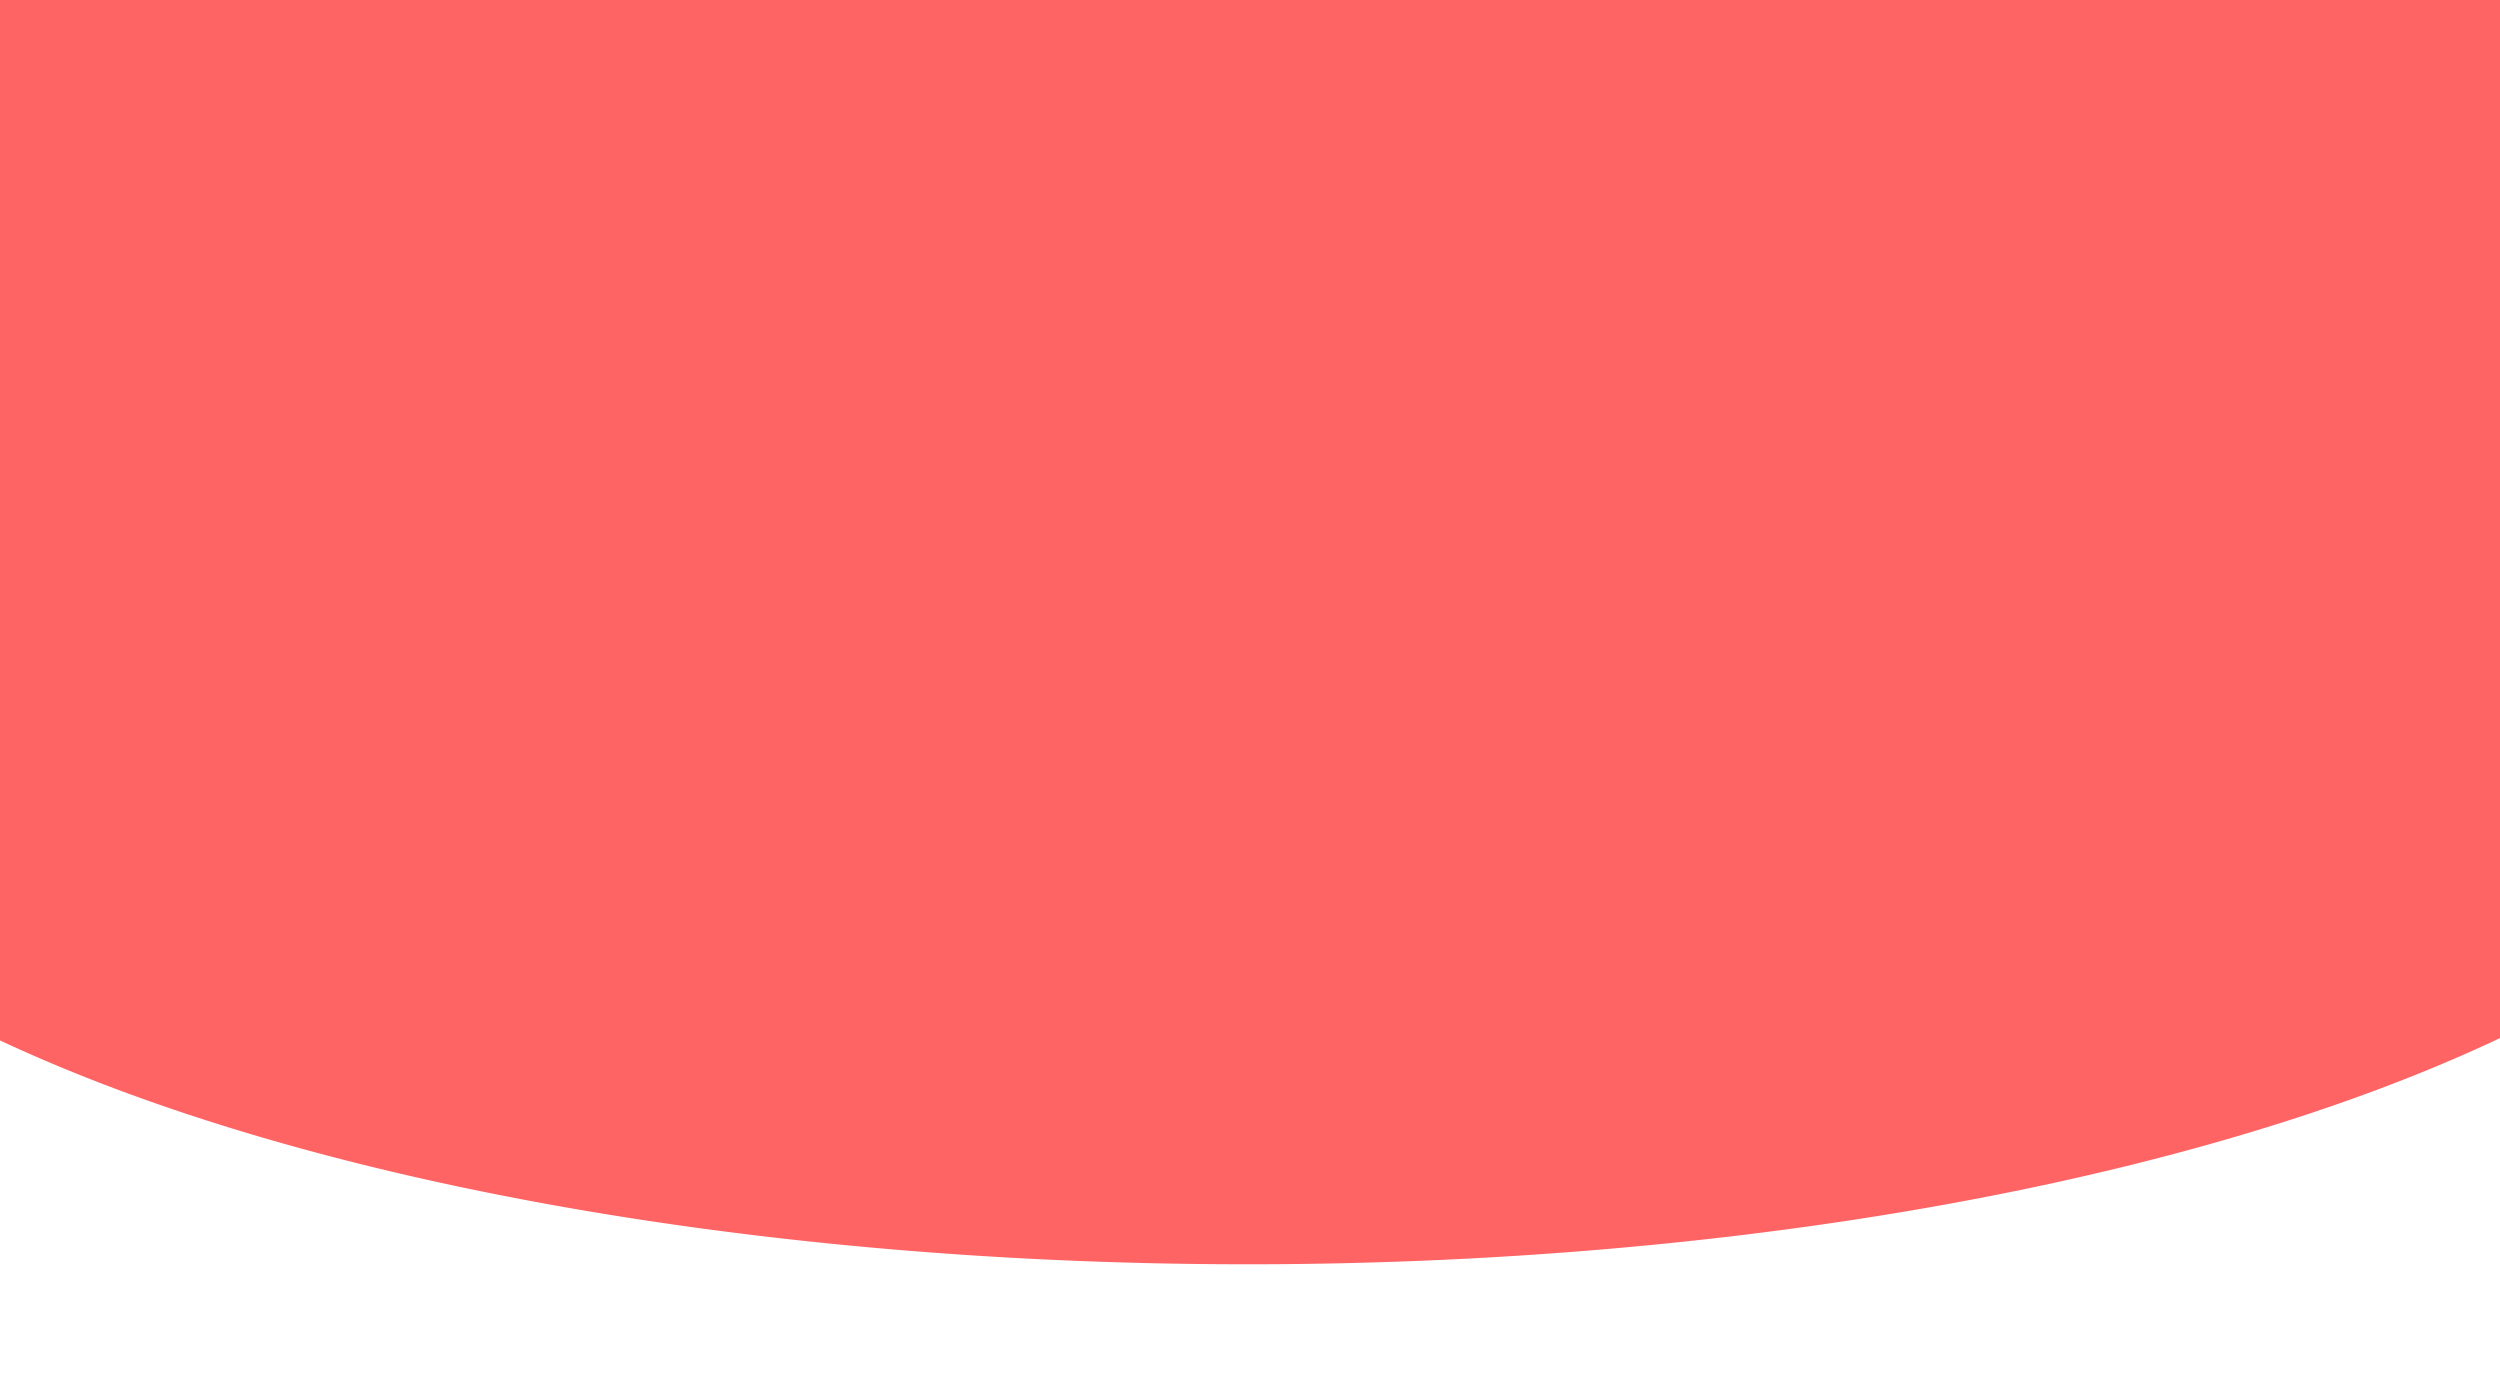 <?xml version="1.0" encoding="UTF-8" standalone="no"?>
<!-- Created with Inkscape (http://www.inkscape.org/) -->

<svg
   xmlns:dc="http://purl.org/dc/elements/1.1/"
   xmlns:cc="http://creativecommons.org/ns#"
   xmlns:rdf="http://www.w3.org/1999/02/22-rdf-syntax-ns#"
   xmlns:svg="http://www.w3.org/2000/svg"
   xmlns="http://www.w3.org/2000/svg"
   xmlns:sodipodi="http://sodipodi.sourceforge.net/DTD/sodipodi-0.dtd"
   xmlns:inkscape="http://www.inkscape.org/namespaces/inkscape"
   width="450"
   height="250"
   viewBox="0 0 119.062 66.146"
   version="1.1"
   id="svg1424"
   inkscape:version="0.92.4 (5da689c313, 2019-01-14)"
   sodipodi:docname="assessmentBGNoOpacity.svg">
  <defs
     id="defs1418">
    <filter
       inkscape:collect="always"
       style="color-interpolation-filters:sRGB"
       id="filter2485"
       x="-0.03"
       width="1.061"
       y="-0.082"
       height="1.164">
      <feGaussianBlur
         inkscape:collect="always"
         stdDeviation="1.922"
         id="feGaussianBlur2487" />
    </filter>
  </defs>
  <sodipodi:namedview
     id="base"
     pagecolor="#fffb8c"
     bordercolor="#666666"
     borderopacity="1.0"
     inkscape:pageopacity="0.0"
     inkscape:pageshadow="2"
     inkscape:zoom="2.0000001"
     inkscape:cx="168.52356"
     inkscape:cy="152.04357"
     inkscape:document-units="mm"
     inkscape:current-layer="g1977"
     showgrid="false"
     units="px"
     fit-margin-top="0"
     fit-margin-left="0"
     fit-margin-right="0"
     fit-margin-bottom="0"
     inkscape:window-width="1920"
     inkscape:window-height="1057"
     inkscape:window-x="-8"
     inkscape:window-y="-8"
     inkscape:window-maximized="1"
     showguides="true"
     inkscape:guide-bbox="true">
    <sodipodi:guide
       position="75.21,17.399"
       orientation="0,1"
       id="guide2492"
       inkscape:locked="false" />
  </sodipodi:namedview>
  <g
     inkscape:groupmode="layer"
     id="layer3"
     inkscape:label="Layer 2"
     transform="translate(0,-230.854)">
    <path
       style="opacity:0.014;fill:#3b55ff;fill-opacity:1;stroke:none;stroke-width:14.537;stroke-linecap:round;stroke-linejoin:round;stroke-miterlimit:4;stroke-dasharray:none;stroke-opacity:1;paint-order:markers fill stroke;filter:url(#filter2485)"
       id="path1969-6"
       sodipodi:type="arc"
       sodipodi:cx="59.039837"
       sodipodi:cy="263.89868"
       sodipodi:rx="75.770905"
       sodipodi:ry="28.10339"
       sodipodi:start="0"
       sodipodi:end="6.2831477"
       d="m 134.811,263.899 a 75.771,28.103 0 0 1 -75.77,28.103 75.771,28.103 0 0 1 -75.772,-28.103 75.771,28.103 0 0 1 75.769,-28.104 75.771,28.103 0 0 1 75.773,28.102 l -75.771,0.001 z" />
  </g>
  <g
     inkscape:label="Layer 1"
     inkscape:groupmode="layer"
     id="layer1"
     transform="translate(0,-230.854)"
     style="display:inline">
    <g
       id="g1977"
       style="fill:#ffffff;fill-opacity:1"
       transform="translate(0.935)">
      <g
         id="g1981"
         style="fill:#ff6464;fill-opacity:1">
        <path
           style="opacity:1;fill:#ff6464;fill-opacity:1;stroke:none;stroke-width:14.537;stroke-linecap:round;stroke-linejoin:round;stroke-miterlimit:4;stroke-dasharray:none;stroke-opacity:1;paint-order:markers fill stroke"
           id="path1969"
           sodipodi:type="arc"
           sodipodi:cx="58.478569"
           sodipodi:cy="262.96323"
           sodipodi:rx="75.770905"
           sodipodi:ry="28.103392"
           sodipodi:start="0"
           sodipodi:end="6.2831477"
           d="m 134.249,262.963 a 75.771,28.103 0 0 1 -75.77,28.103 75.771,28.103 0 0 1 -75.772,-28.103 75.771,28.103 0 0 1 75.769,-28.104 75.771,28.103 0 0 1 75.773,28.102 l -75.771,0.001 z" />
        <rect
           style="opacity:1;fill:#ff6464;fill-opacity:1;stroke:none;stroke-width:15.723;stroke-linecap:round;stroke-linejoin:round;stroke-miterlimit:4;stroke-dasharray:none;stroke-opacity:1;paint-order:markers fill stroke"
           id="rect1973"
           width="160.896"
           height="43.779"
           x="-23.386"
           y="217.674"
           rx="34.494"
           ry="23.374" />
      </g>
    </g>
  </g>
</svg>
